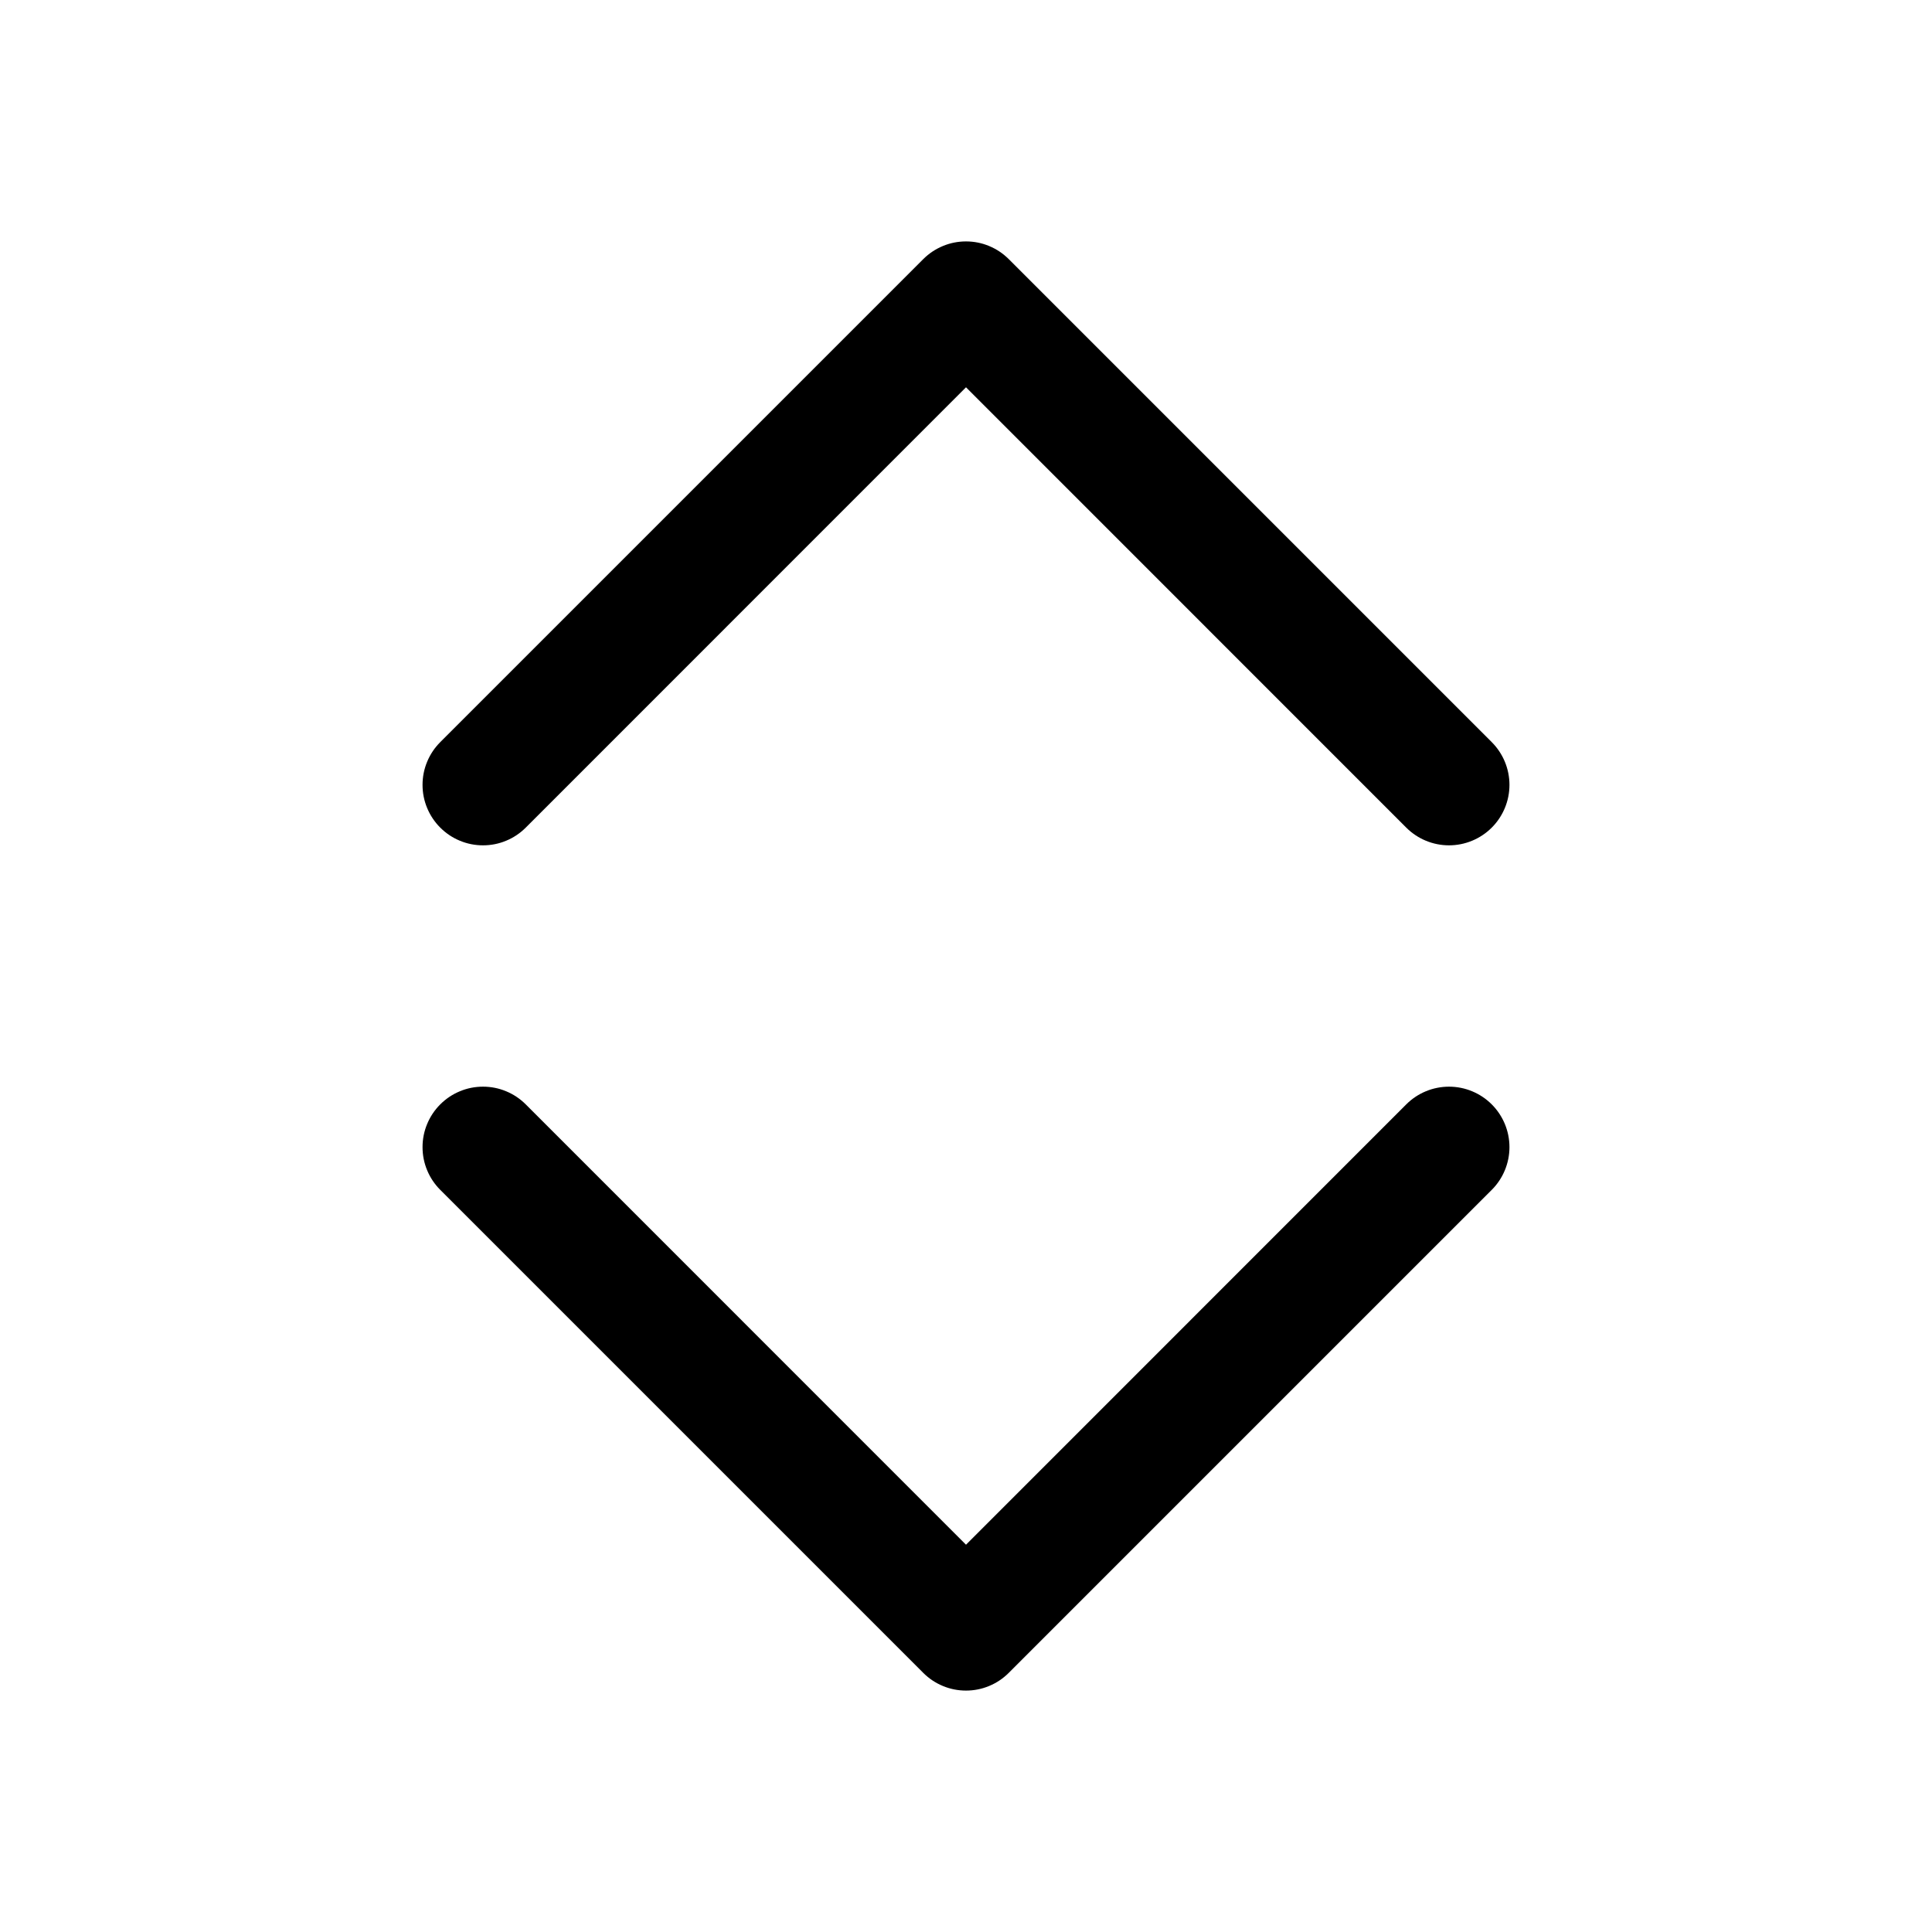 <svg width="24" height="24" viewBox="0 0 24 24" fill="none" xmlns="http://www.w3.org/2000/svg">
<path fill-rule="evenodd" clip-rule="evenodd" d="M5.469 13.719C5.539 13.649 5.621 13.594 5.713 13.556C5.804 13.518 5.901 13.499 6 13.499C6.099 13.499 6.196 13.518 6.287 13.556C6.379 13.594 6.461 13.649 6.531 13.719L12 19.189L17.469 13.719C17.61 13.578 17.801 13.499 18 13.499C18.199 13.499 18.39 13.578 18.531 13.719C18.672 13.86 18.751 14.051 18.751 14.25C18.751 14.449 18.672 14.64 18.531 14.781L12.531 20.781C12.461 20.851 12.379 20.906 12.287 20.944C12.196 20.982 12.099 21.001 12 21.001C11.901 21.001 11.804 20.982 11.713 20.944C11.621 20.906 11.539 20.851 11.469 20.781L5.469 14.781C5.399 14.711 5.344 14.629 5.306 14.537C5.268 14.446 5.249 14.349 5.249 14.25C5.249 14.151 5.268 14.054 5.306 13.963C5.344 13.871 5.399 13.789 5.469 13.719ZM5.469 10.281C5.539 10.351 5.621 10.406 5.713 10.444C5.804 10.482 5.901 10.501 6 10.501C6.099 10.501 6.196 10.482 6.287 10.444C6.379 10.406 6.461 10.351 6.531 10.281L12 4.811L17.469 10.281C17.61 10.422 17.801 10.501 18 10.501C18.199 10.501 18.39 10.422 18.531 10.281C18.672 10.14 18.751 9.949 18.751 9.75C18.751 9.551 18.672 9.36 18.531 9.219L12.531 3.219C12.461 3.149 12.379 3.094 12.287 3.056C12.196 3.018 12.099 2.999 12 2.999C11.901 2.999 11.804 3.018 11.713 3.056C11.621 3.094 11.539 3.149 11.469 3.219L5.469 9.219C5.399 9.289 5.344 9.371 5.306 9.463C5.268 9.554 5.249 9.651 5.249 9.75C5.249 9.849 5.268 9.946 5.306 10.037C5.344 10.129 5.399 10.211 5.469 10.281Z" fill="black"/>
</svg>
